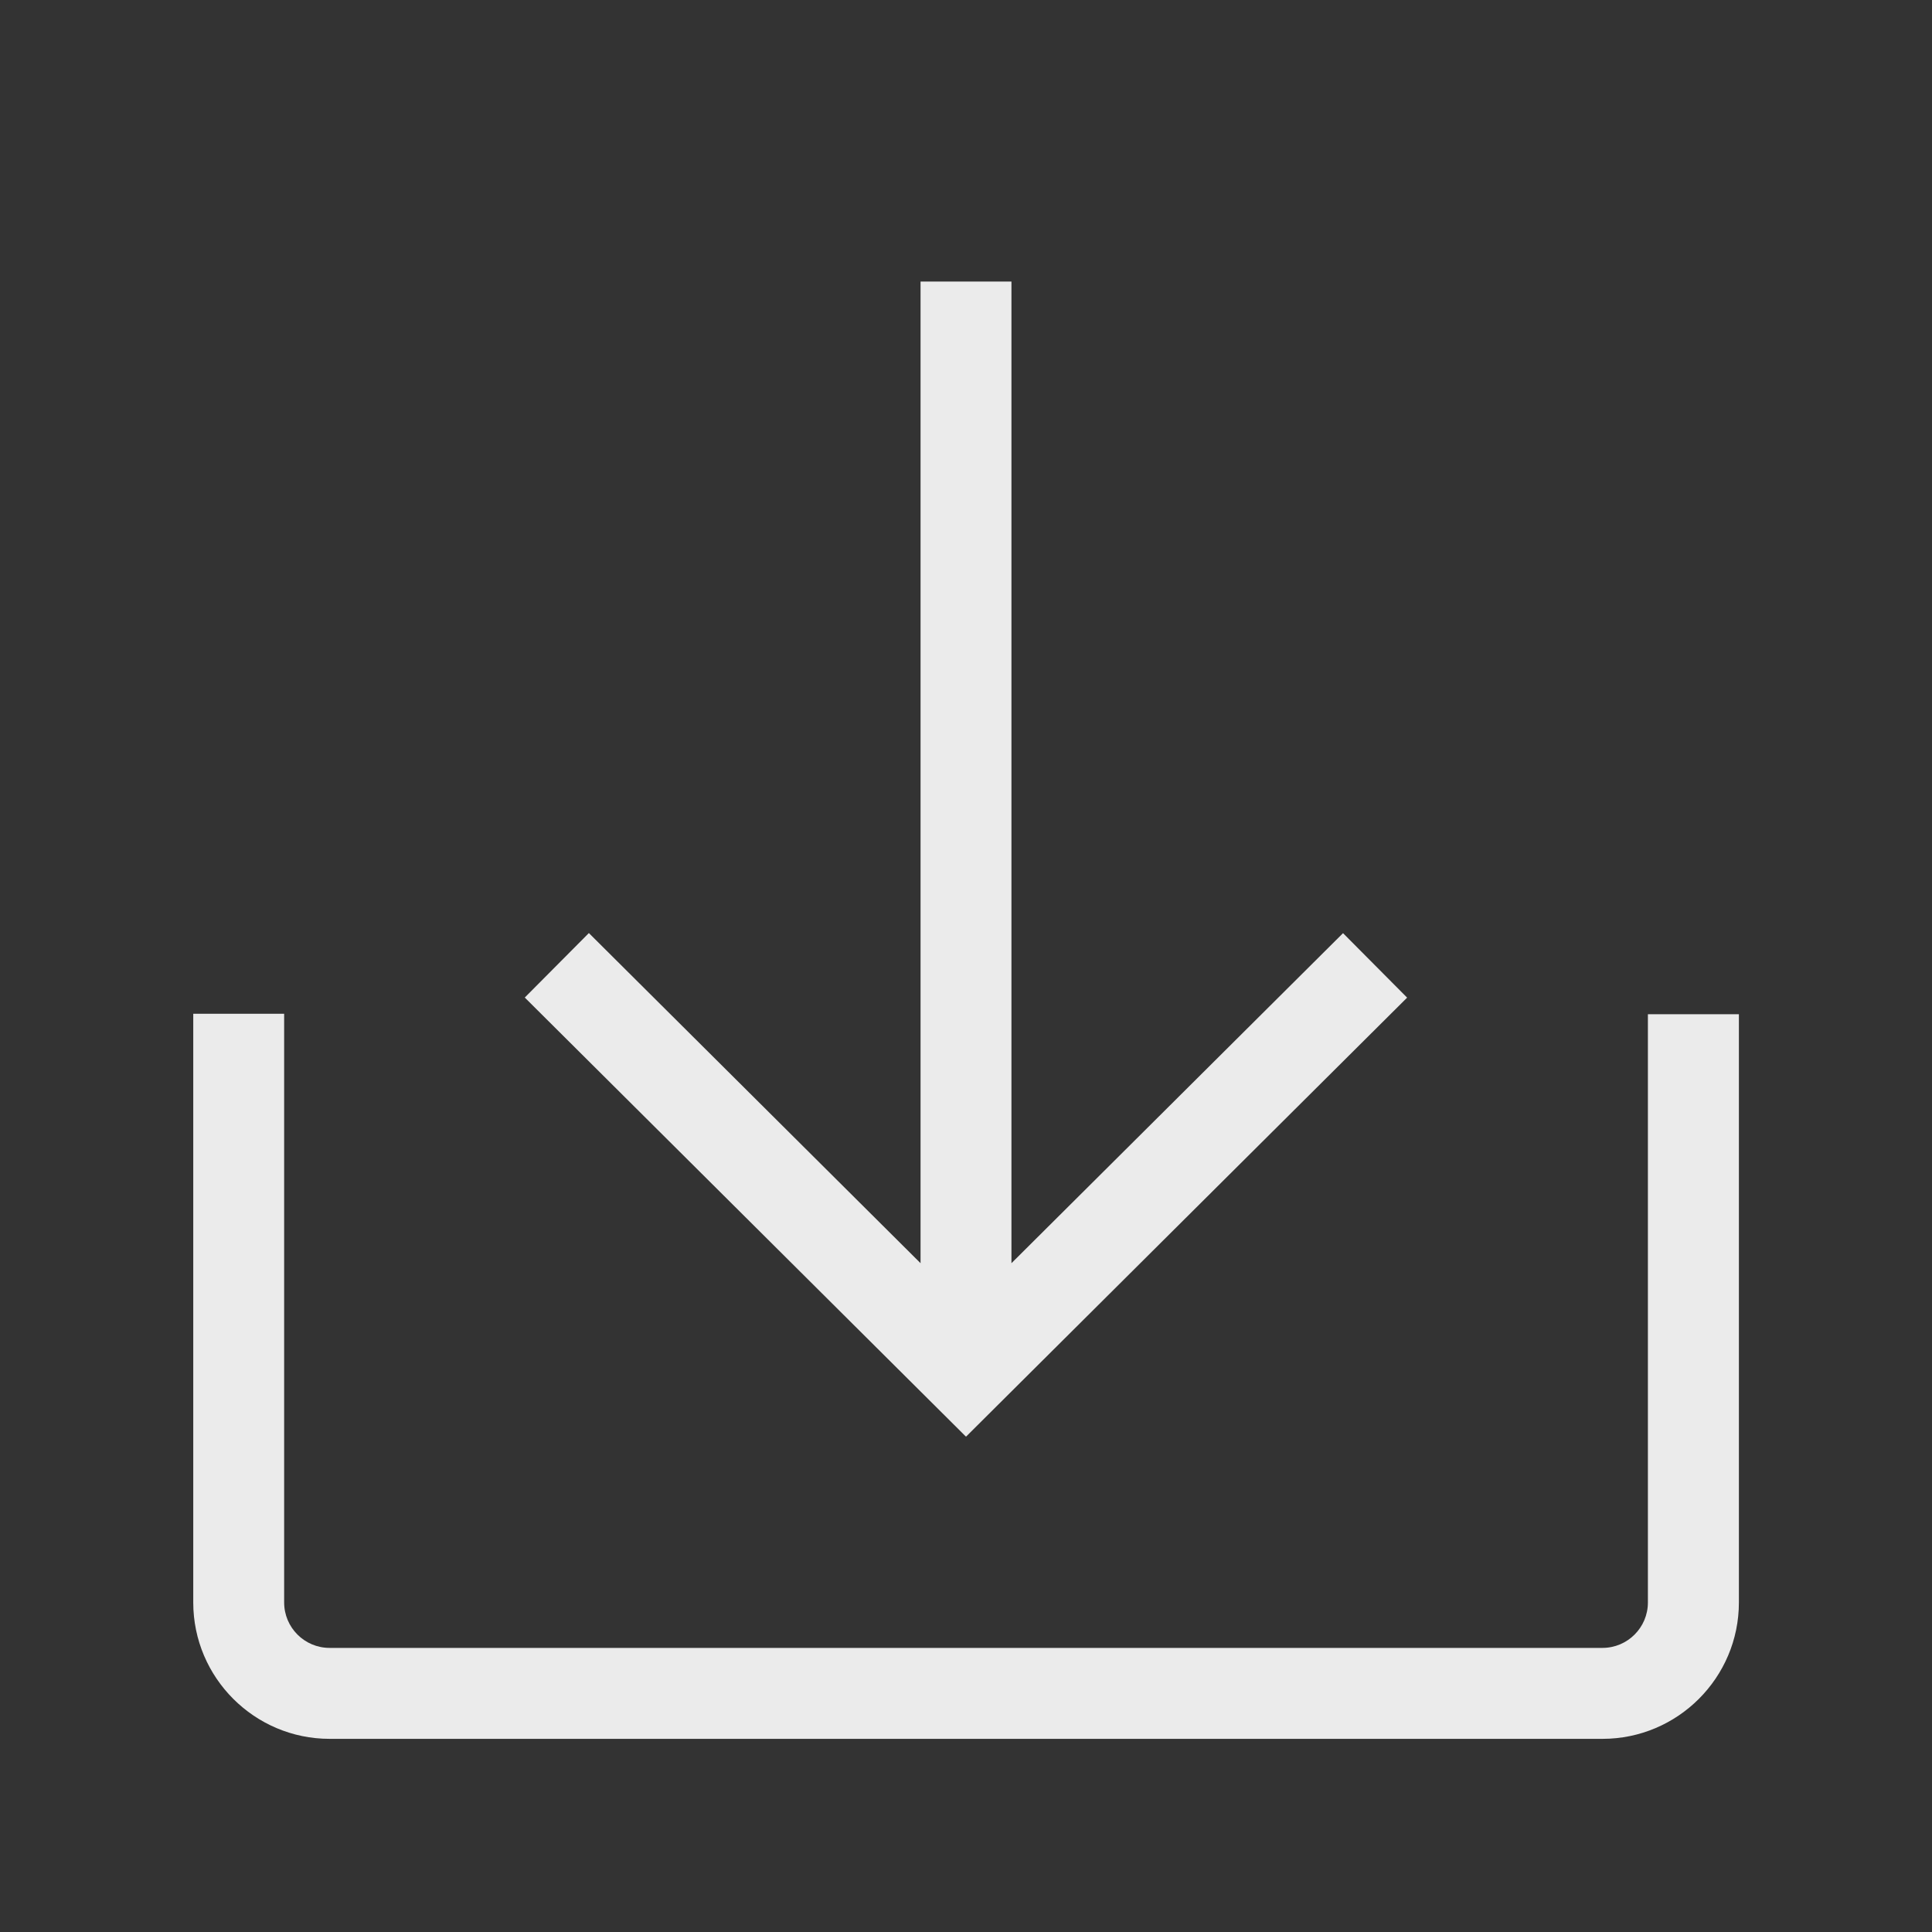 <!-- Generated by IcoMoon.io -->
<svg version="1.1" xmlns="http://www.w3.org/2000/svg" width="40" height="40" viewBox="0 0 40 40">
<rect x="0" y="0" width="40" height="40" fill="#333333" stroke="none"/>
<title>th-import</title>
<path fill="#ebebeb" d="M20 29.745l-9.135-9.092 1.327-1.335 6.867 6.835v-20.324h1.882v20.324l6.865-6.833 1.327 1.335-9.133 9.090zM34.118 20.998v12.179c0 0.52-0.422 0.941-0.941 0.941h-26.353c-0.52 0-0.941-0.422-0.941-0.941v-12.188h-1.882v12.188c0 1.557 1.267 2.824 2.824 2.824h26.353c1.557 0 2.824-1.267 2.824-2.824v-12.179h-1.882z"></path>
</svg>
